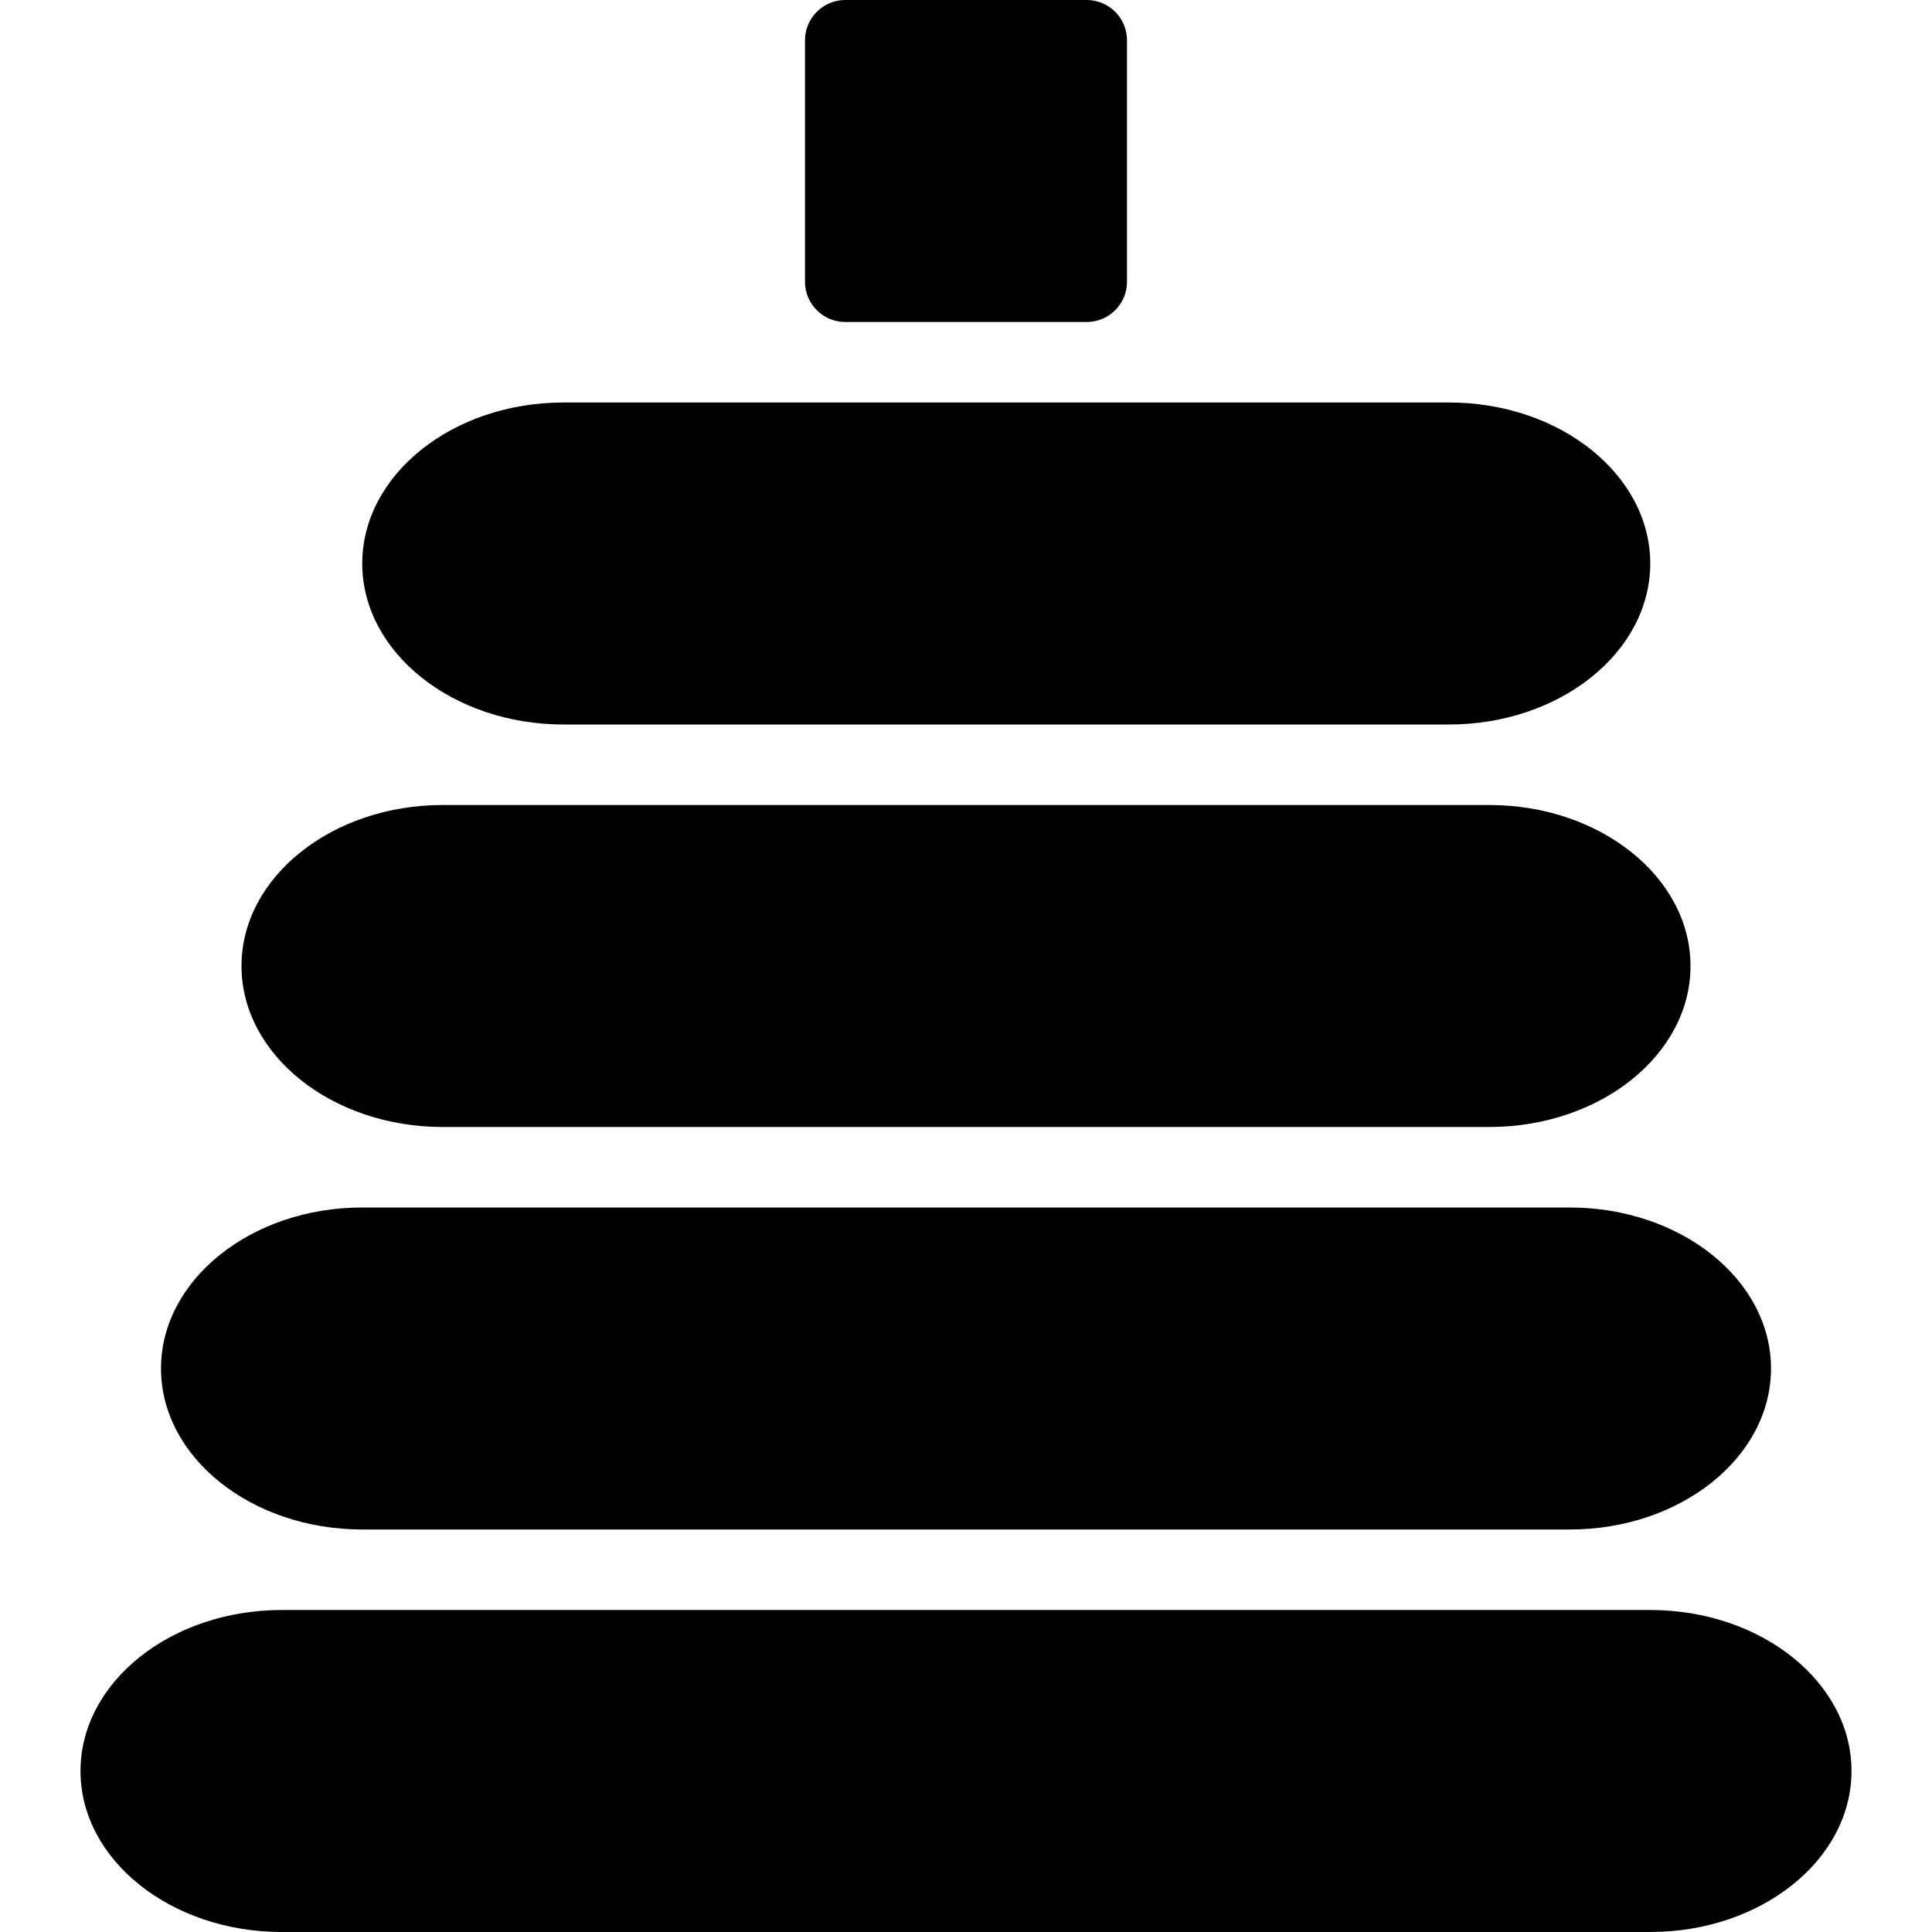 <?xml version="1.0" encoding="utf-8"?>
<!-- Generator: Adobe Illustrator 19.2.0, SVG Export Plug-In . SVG Version: 6.00 Build 0)  -->
<svg version="1.1" xmlns="http://www.w3.org/2000/svg" xmlns:xlink="http://www.w3.org/1999/xlink" x="0px" y="0px" width="24px"
	 height="24px" viewBox="0 0 24 24" enable-background="new 0 0 24 24" xml:space="preserve">
<g id="Filled_Icons">
	<g>
		<path d="M20.5,20h-17C2.121,20,1,20.897,1,22s1.121,2,2.5,2h17c1.379,0,2.5-0.897,2.5-2S21.879,20,20.5,20z"/>
		<path d="M4.5,19h15c1.379,0,2.5-0.897,2.5-2s-1.121-2-2.5-2h-15C3.121,15,2,15.898,2,17S3.121,19,4.5,19z"/>
		<path d="M5.5,14h13c1.379,0,2.5-0.898,2.5-2s-1.121-2-2.5-2h-13C4.121,10,3,10.898,3,12S4.121,14,5.5,14z"/>
		<path d="M7,9h11c1.379,0,2.5-0.898,2.5-2S19.379,5,18,5H7C5.621,5,4.5,5.898,4.5,7S5.621,9,7,9z"/>
		<path d="M10.5,4h3C13.776,4,14,3.776,14,3.5v-3C14,0.224,13.776,0,13.5,0h-3C10.224,0,10,0.224,10,0.5v3C10,3.776,10.224,4,10.5,4
			z"/>
	</g>
</g>
<g id="invisible_shape">
	<rect fill="none" width="24" height="24"/>
</g>
</svg>
